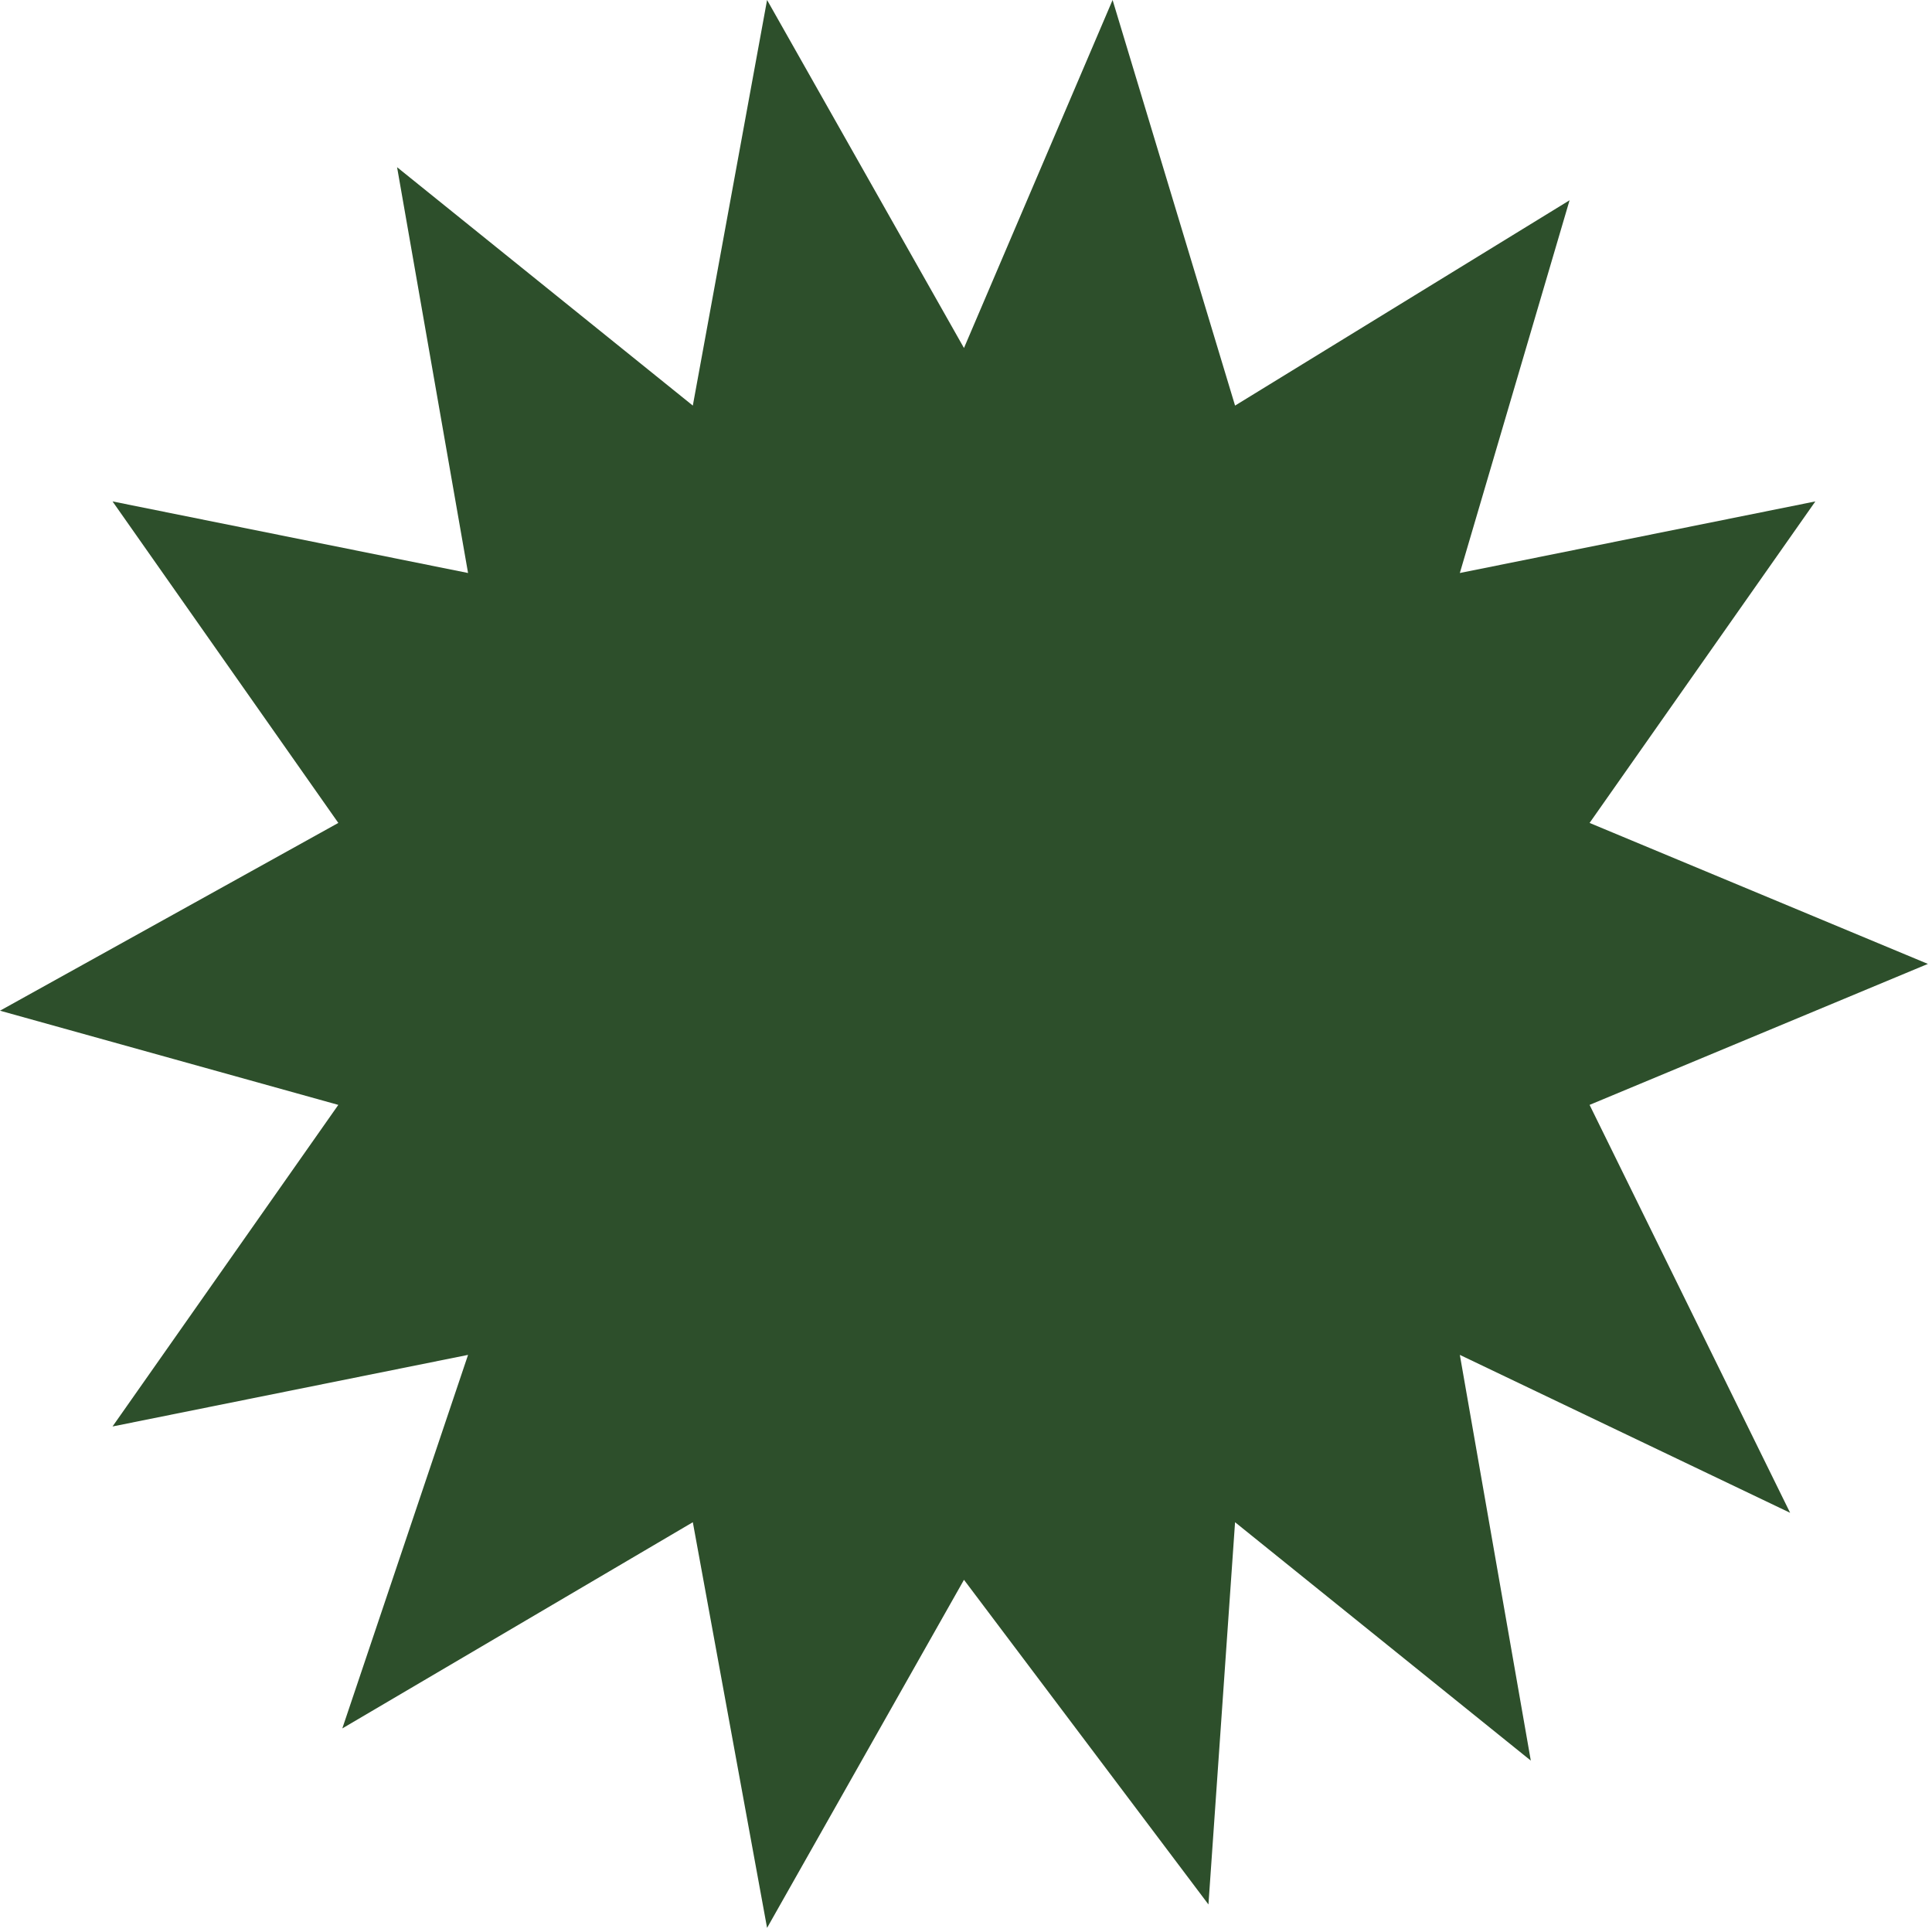 <svg width="169" height="169" viewBox="0 0 169 169" fill="none" xmlns="http://www.w3.org/2000/svg">
<path d="M168.641 84.317L139.047 96.649L156.589 132.331L127.698 118.517L133.906 154.008L108.036 133.155L105.708 166.591L84.323 138.192L67.099 168.64L60.604 133.155L29.943 151.193L40.943 118.517L9.844 124.779L29.594 96.649L0 88.41L29.594 71.985L9.844 43.861L40.943 50.123L34.734 14.626L60.604 35.479L67.099 0L84.323 30.442L97.323 0L108.036 35.479L137.297 17.518L127.698 50.123L158.797 43.861L139.047 71.985L168.641 84.317Z" fill="#2D4F2B"/>
</svg>
